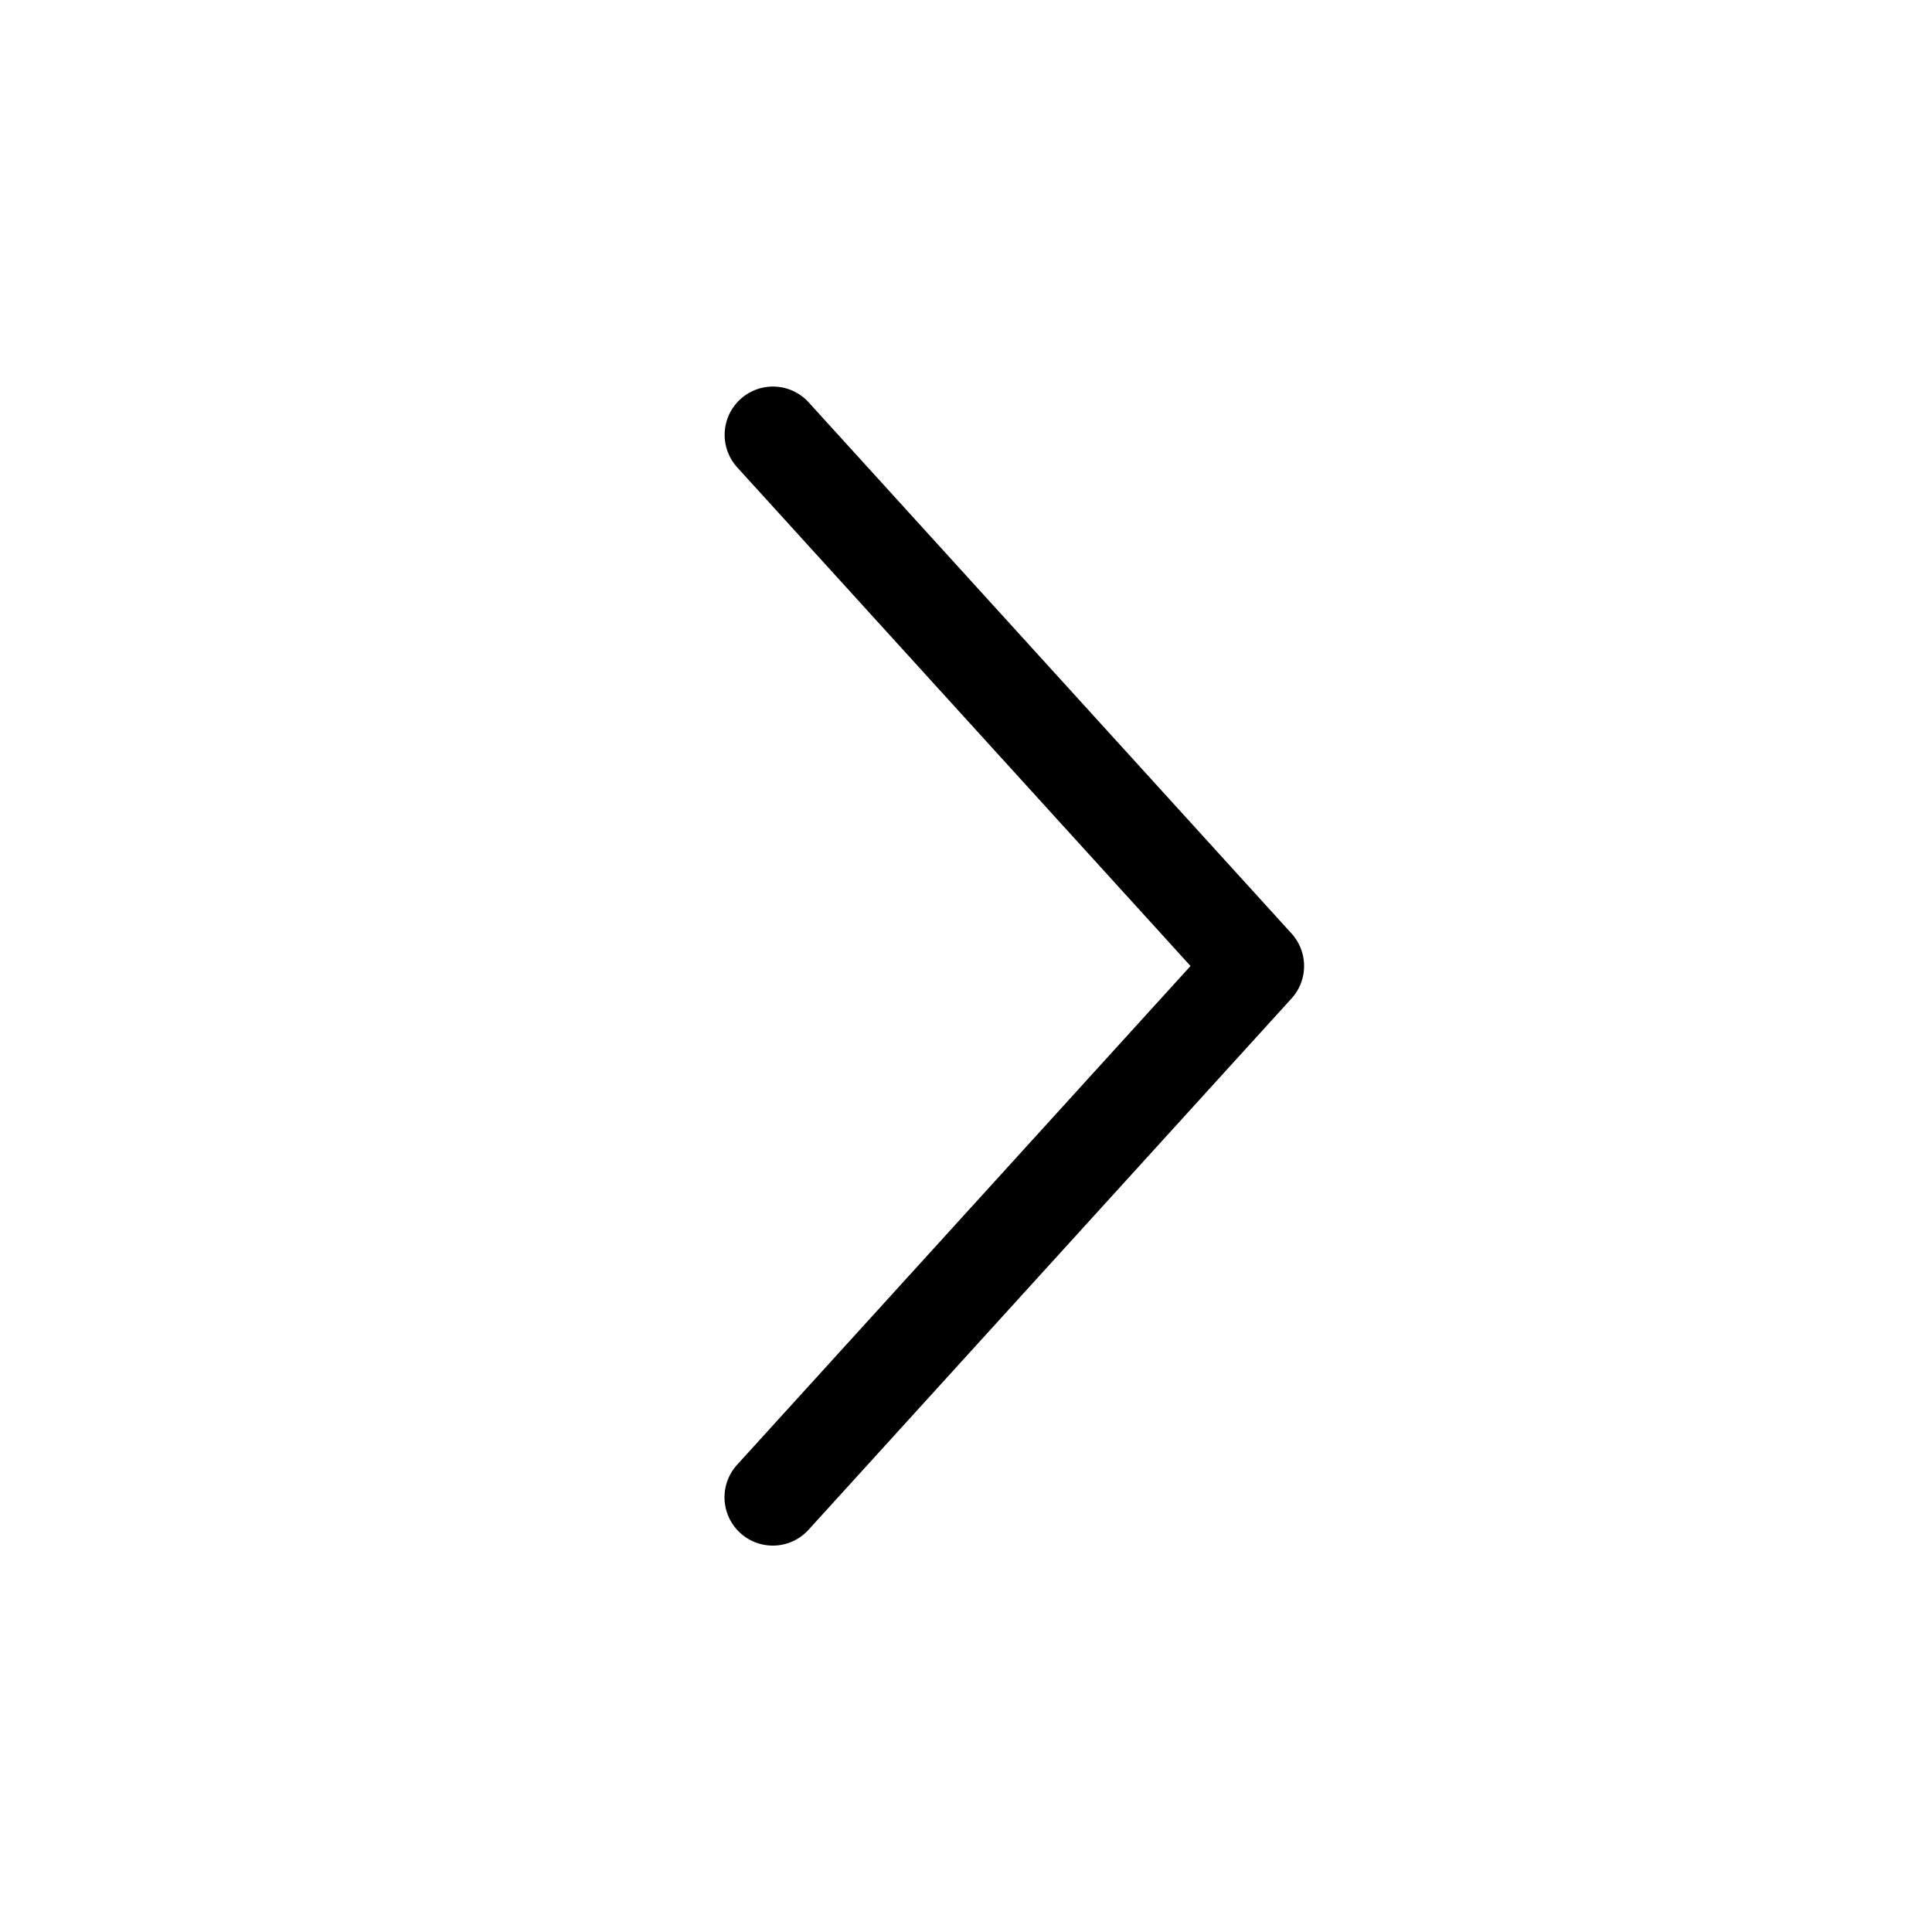<svg class="svg-image" role="img" style="width:inherit;height:inherit;line-height:inherit;color:inherit;" xmlns="http://www.w3.org/2000/svg" viewBox="0 0 200 200"><path d="M79.999 160a5 5 0 0 1-3.698-8.363L123.243 100L76.3 48.363a5 5 0 0 1 7.399-6.727l50 55a5.002 5.002 0 0 1 0 6.727l-50 55a4.986 4.986 0 0 1-3.7 1.637z"></path></svg>
